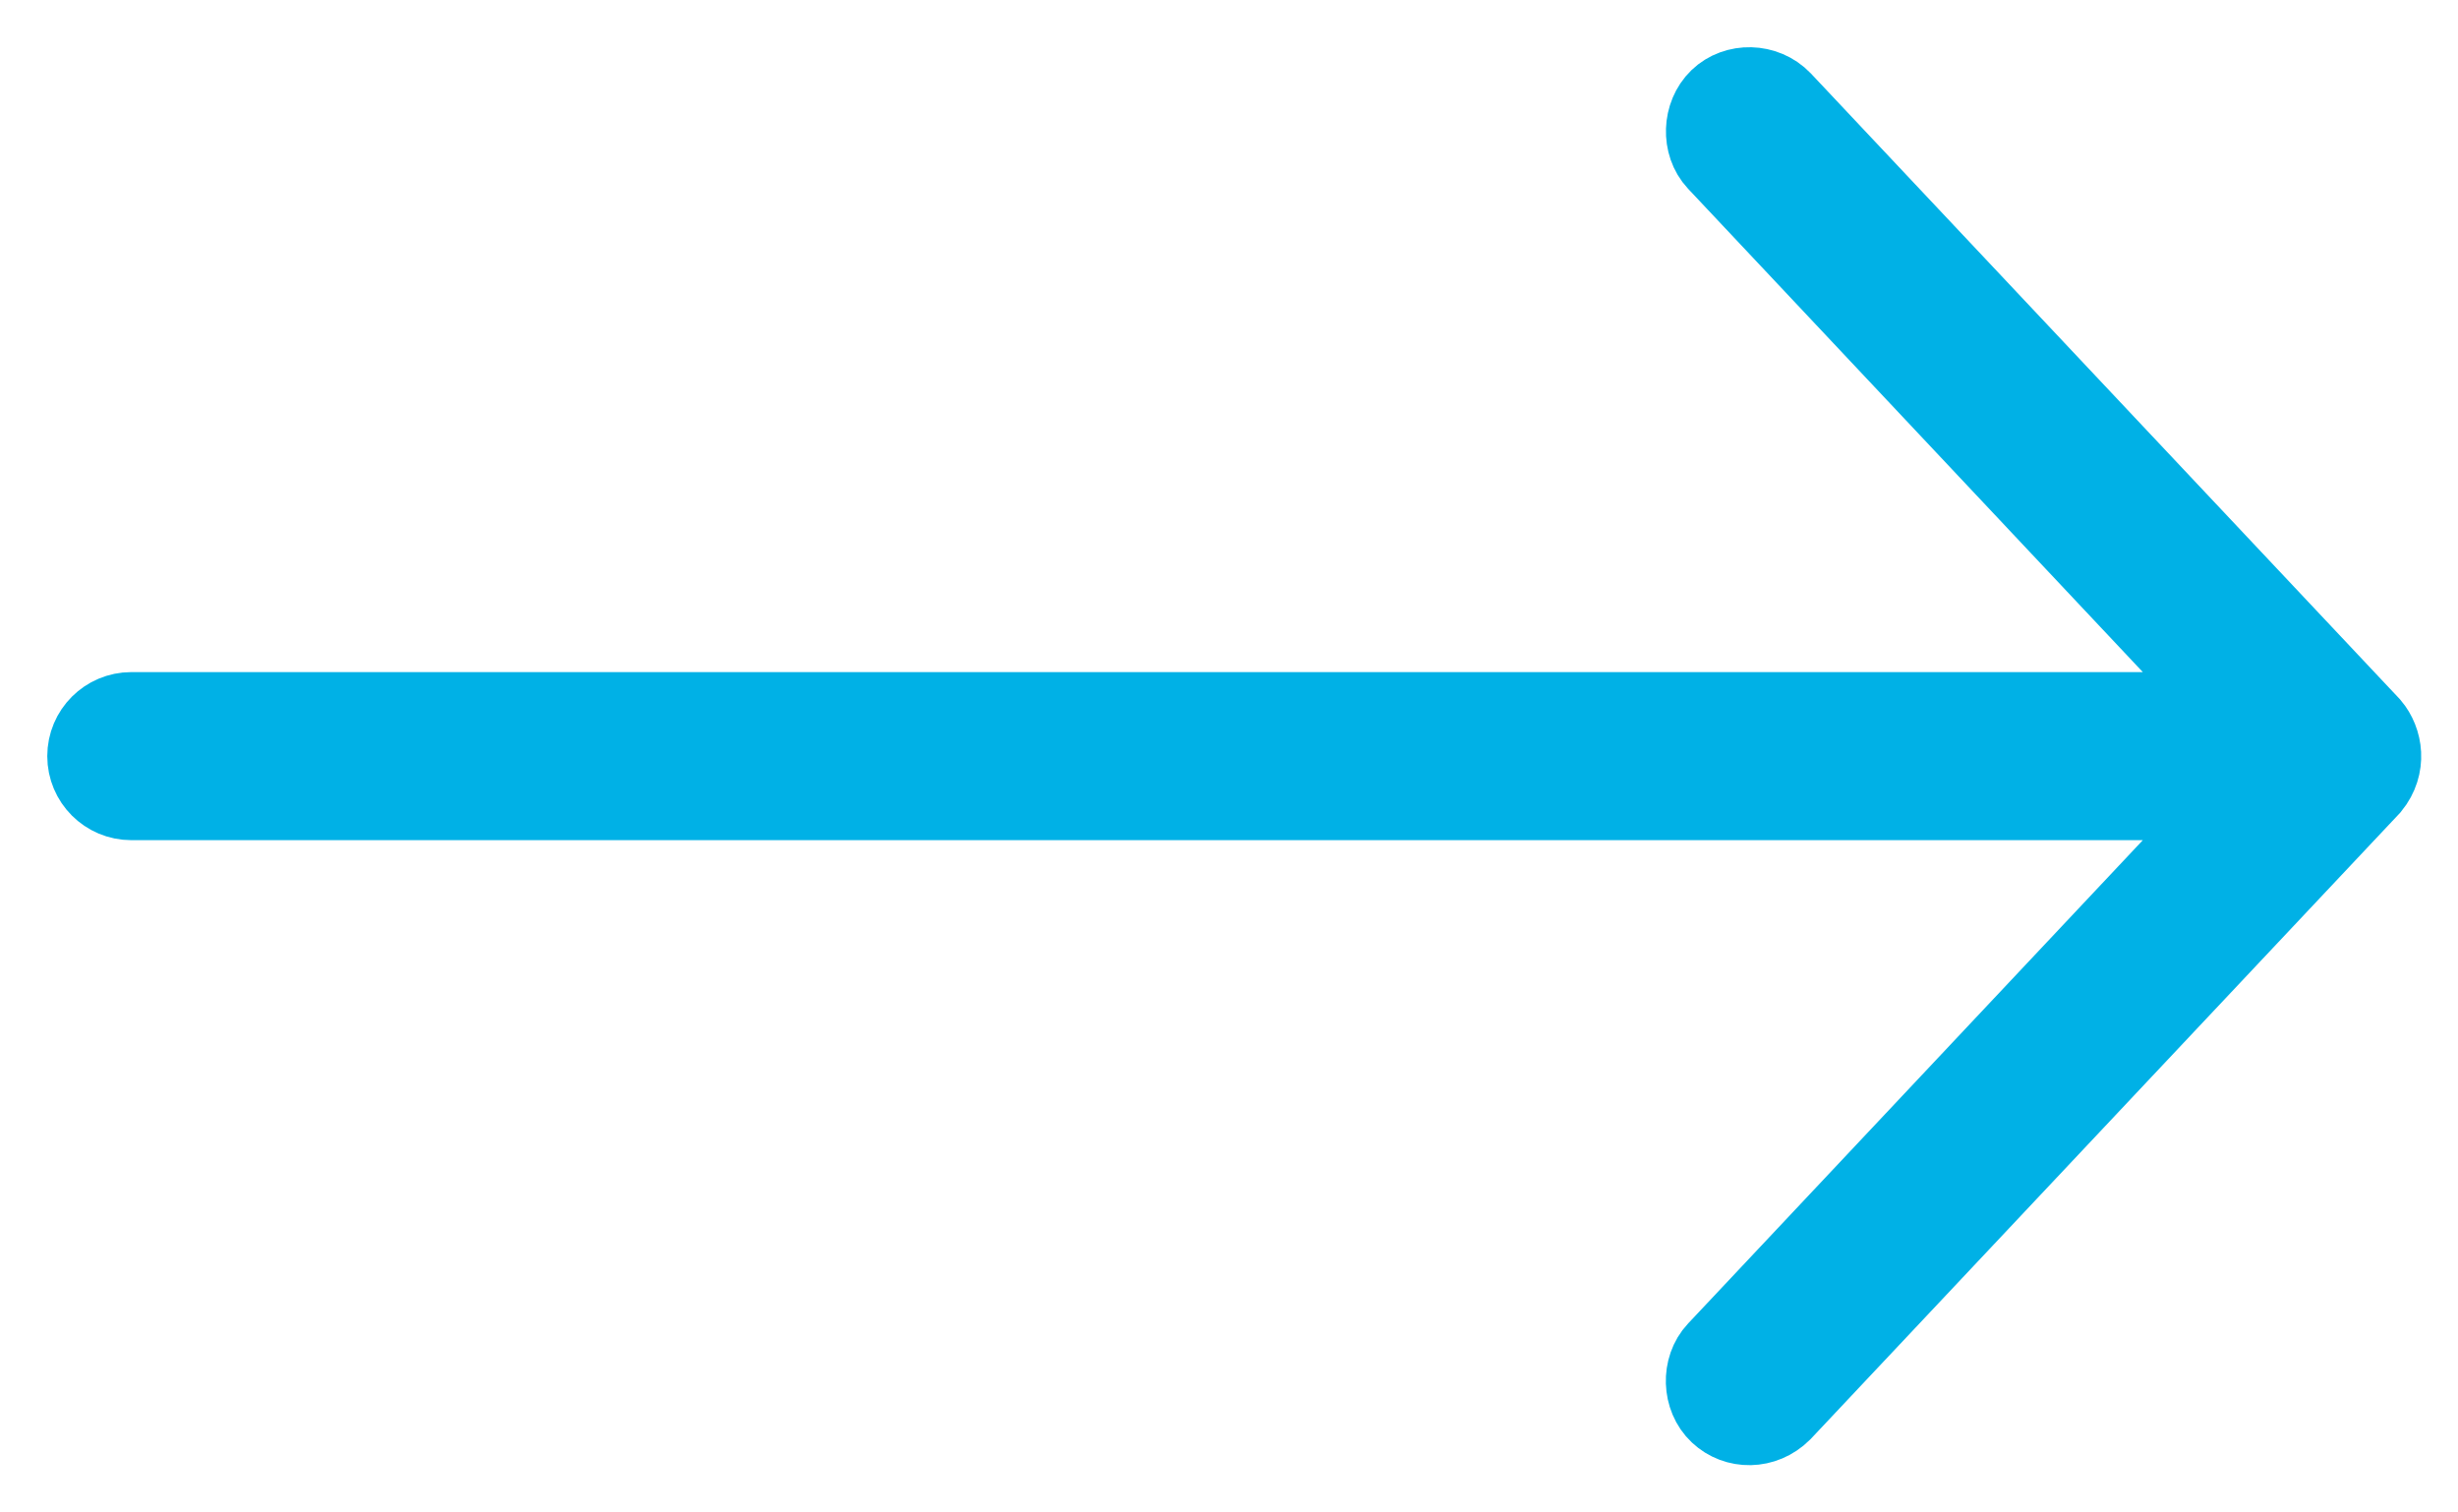 <svg width="26" height="16" viewBox="0 0 26 16" fill="none" xmlns="http://www.w3.org/2000/svg">
<path d="M25.014 7.732L18.792 1.121C18.641 0.963 18.384 0.962 18.239 1.102C18.091 1.245 18.081 1.506 18.221 1.655L23.823 7.61H1.389C1.174 7.61 1 7.784 1 7.999C1 8.214 1.174 8.388 1.389 8.388H23.823L18.221 14.343C18.08 14.492 18.089 14.756 18.239 14.896C18.388 15.036 18.629 15.039 18.792 14.877L25.014 8.266C25.162 8.084 25.123 7.861 25.014 7.732Z" fill="#00B1E6" stroke="#00B1E6"/>
</svg>

